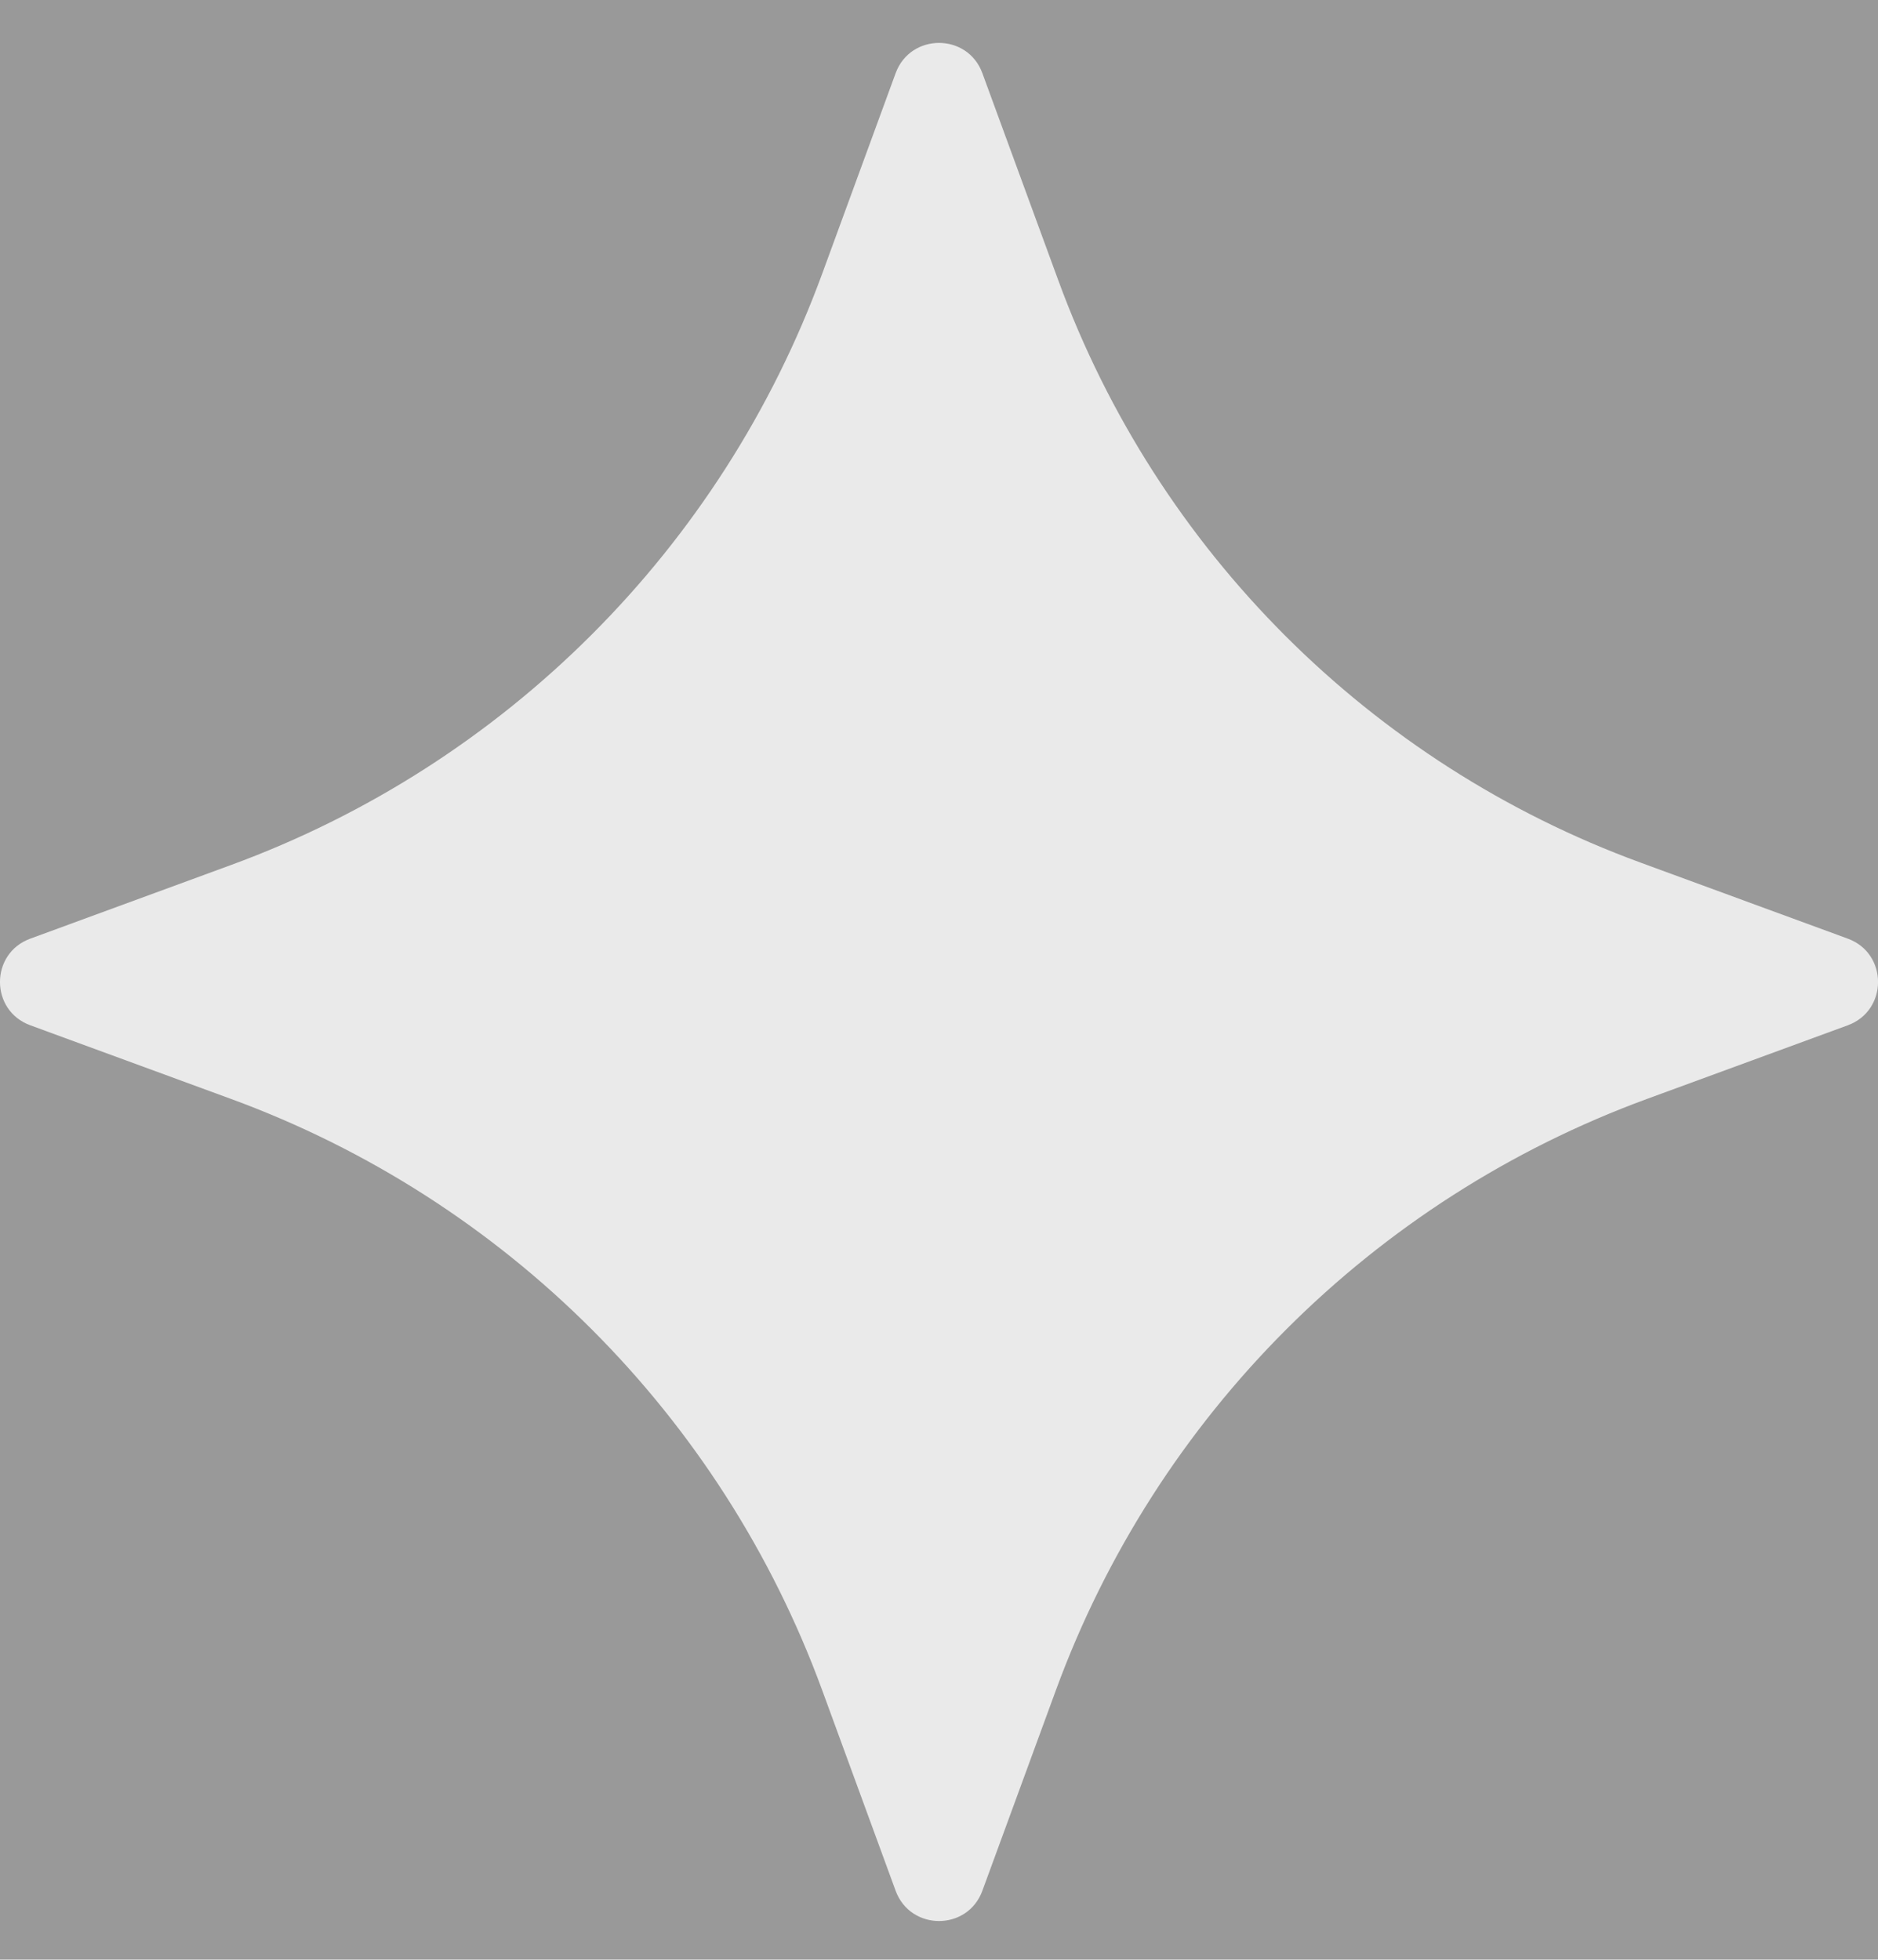 <svg width="23" height="24" viewBox="0 0 23 24" fill="none" xmlns="http://www.w3.org/2000/svg" opacity="0.5">
<rect x="0" y="0" width="23" height="24" fill="#333333" stroke="none"/>
<path fill-rule="evenodd" clip-rule="evenodd" d="M12.962 3.436C14.175 6.744 16.782 9.351 20.09 10.563L22.63 11.495C23.124 11.676 23.124 12.375 22.63 12.556L20.173 13.457C16.812 14.689 14.164 17.337 12.932 20.698L12.031 23.155C11.85 23.649 11.151 23.649 10.969 23.155L10.069 20.698C8.837 17.337 6.188 14.689 2.827 13.457L0.371 12.556C-0.124 12.375 -0.124 11.676 0.371 11.495L2.827 10.594C6.188 9.362 8.837 6.714 10.069 3.353L10.969 0.896C11.151 0.402 11.85 0.402 12.031 0.896L12.962 3.436Z" fill="white" fill-opacity="0.8"/>
</svg>
